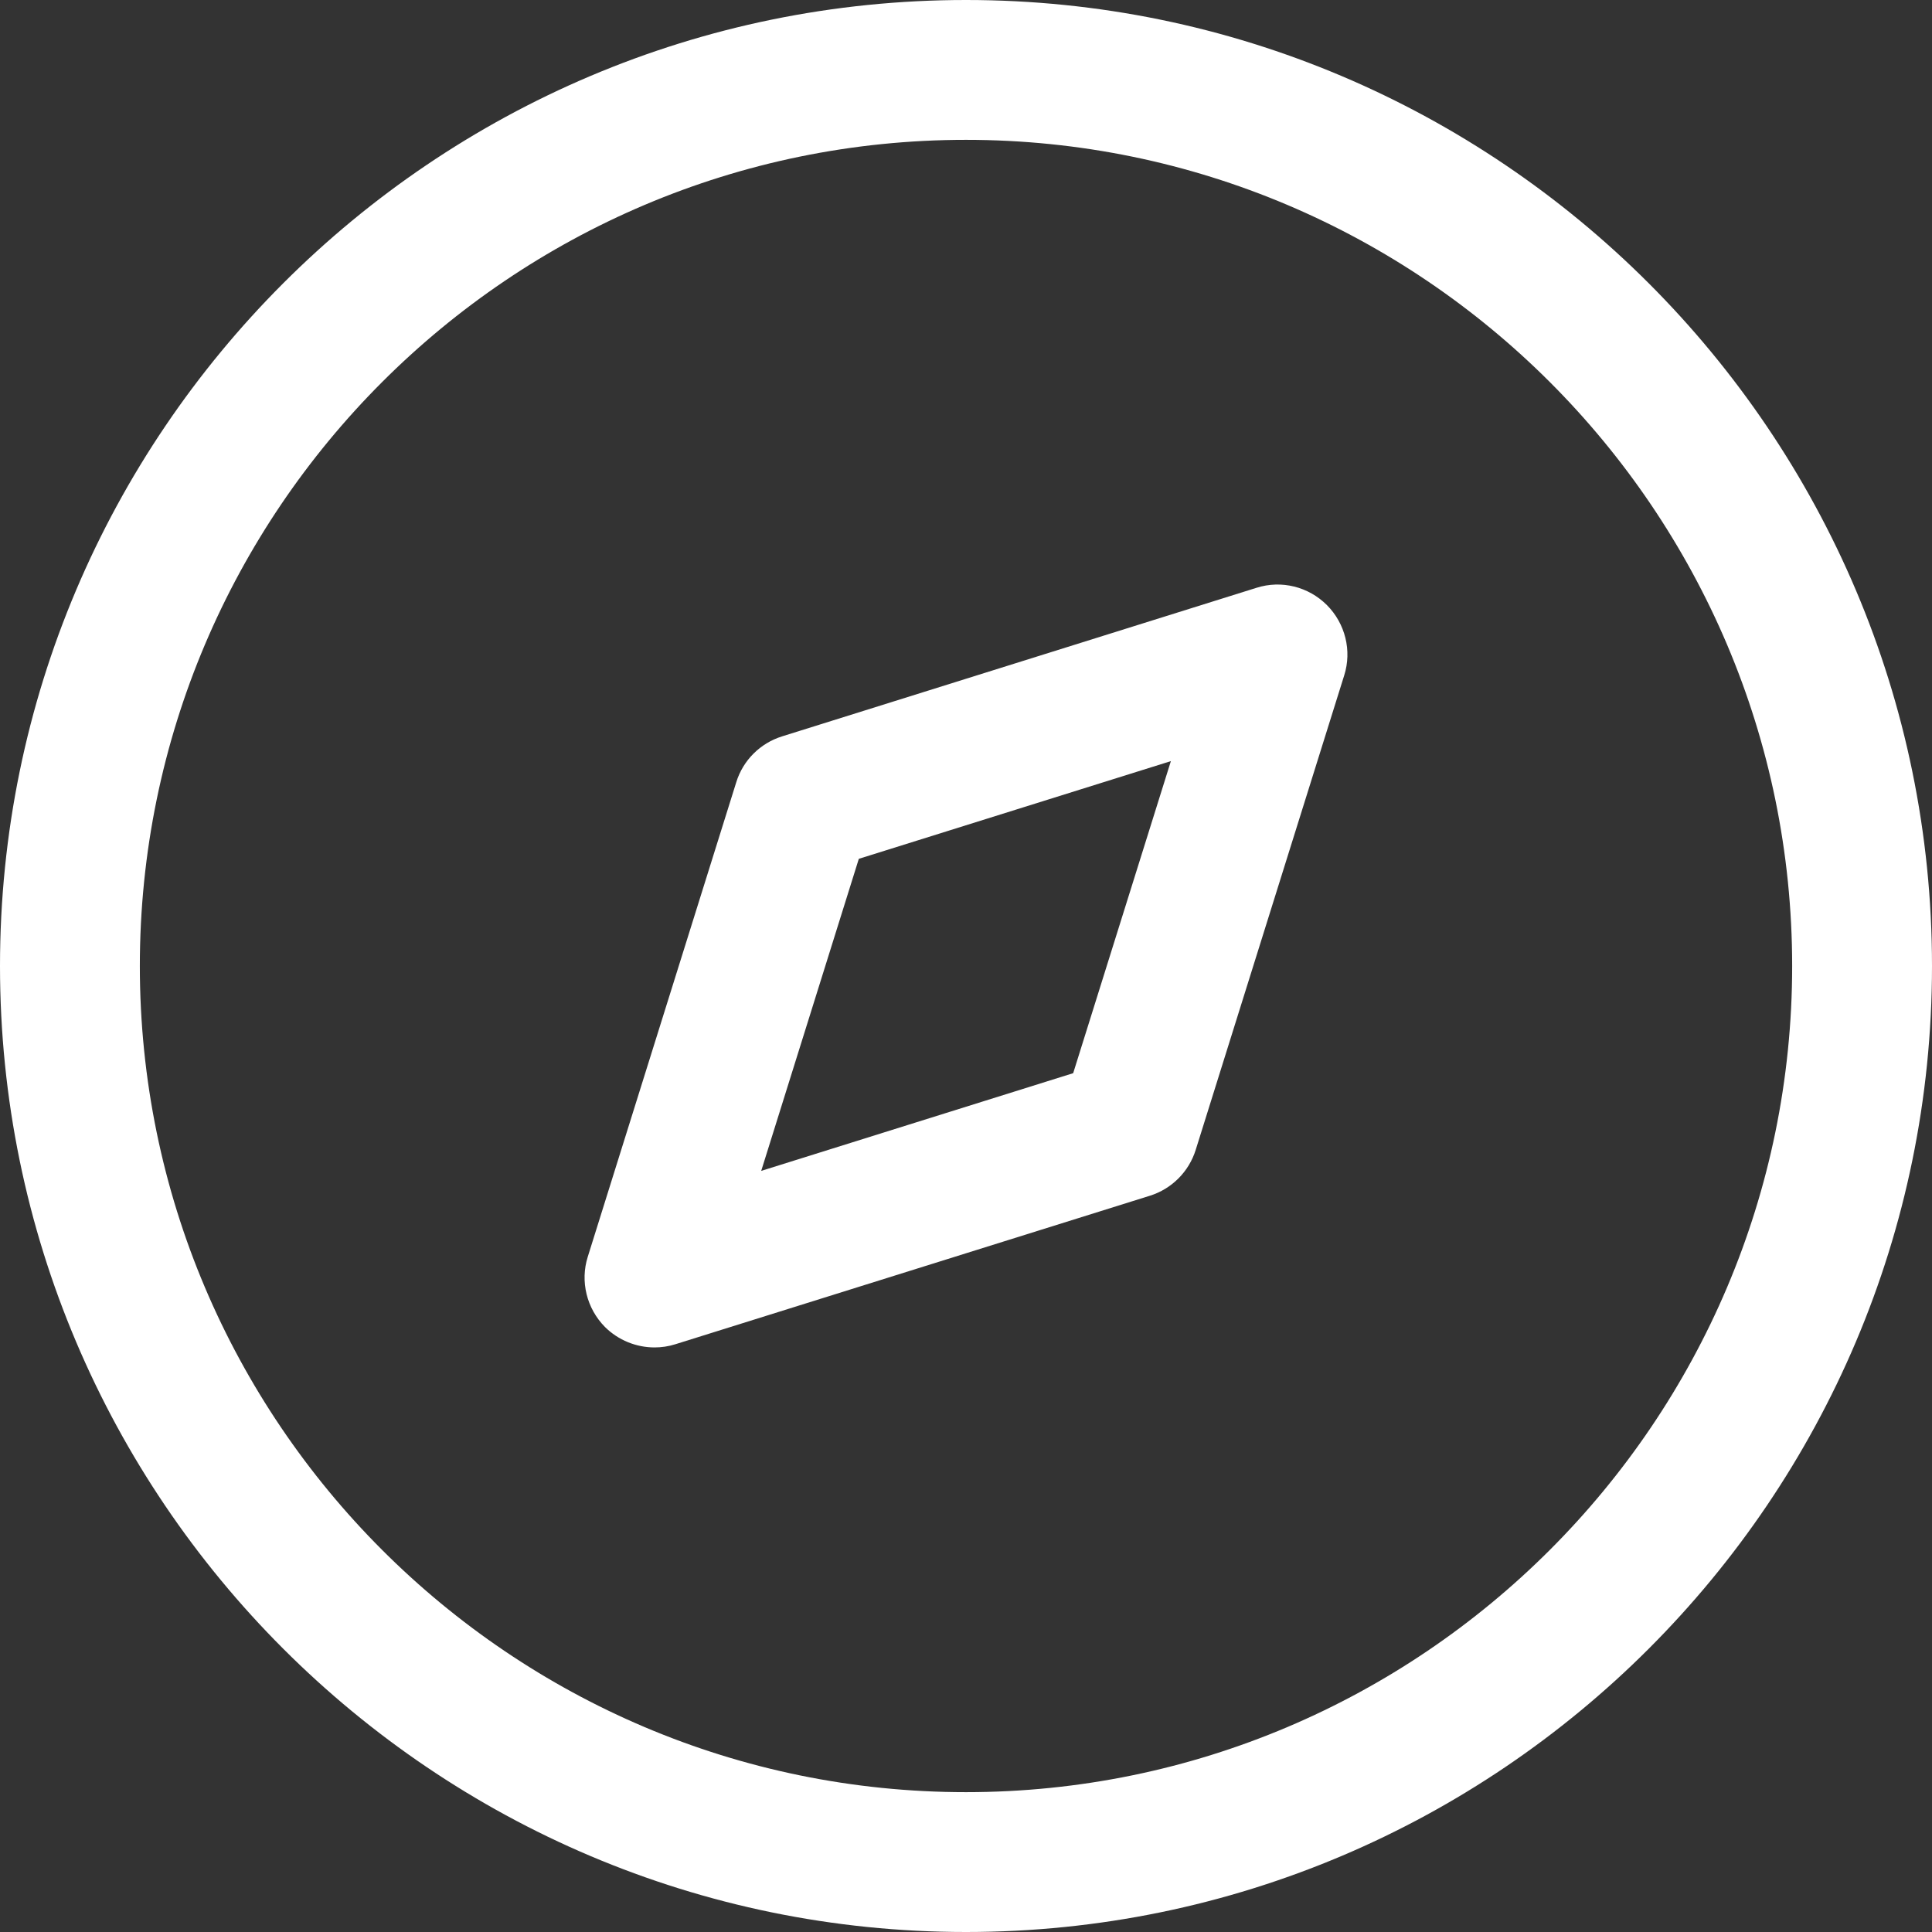 <svg width="21" height="21" viewBox="0 0 21 21" fill="none" xmlns="http://www.w3.org/2000/svg">
<rect x="0" y="0" width="21" height="21" fill="#333333" stroke="none"/>
<path fill-rule="evenodd" clip-rule="evenodd" d="M10.5 0C16.289 0 21 4.71 21 10.5C21 16.29 16.289 21 10.5 21C4.71 21 -0 16.29 -0 10.5C-0 4.71 4.71 0 10.5 0ZM10.5 1.52C5.548 1.52 1.52 5.549 1.52 10.5C1.52 15.451 5.548 19.48 10.5 19.48C15.451 19.48 19.48 15.451 19.48 10.5C19.48 5.549 15.451 1.52 10.5 1.52ZM14.423 6.577C14.623 6.778 14.696 7.073 14.611 7.341L12.997 12.498C12.923 12.736 12.736 12.923 12.499 12.997L7.342 14.611C7.267 14.635 7.19 14.646 7.115 14.646C6.916 14.646 6.721 14.568 6.576 14.424C6.377 14.223 6.304 13.928 6.389 13.66L8.003 8.502C8.077 8.263 8.264 8.078 8.501 8.004L13.658 6.389C13.929 6.303 14.223 6.377 14.423 6.577ZM12.727 8.273L9.335 9.335L8.274 12.727L11.665 11.665L12.727 8.273Z" fill="white"/>
</svg>
